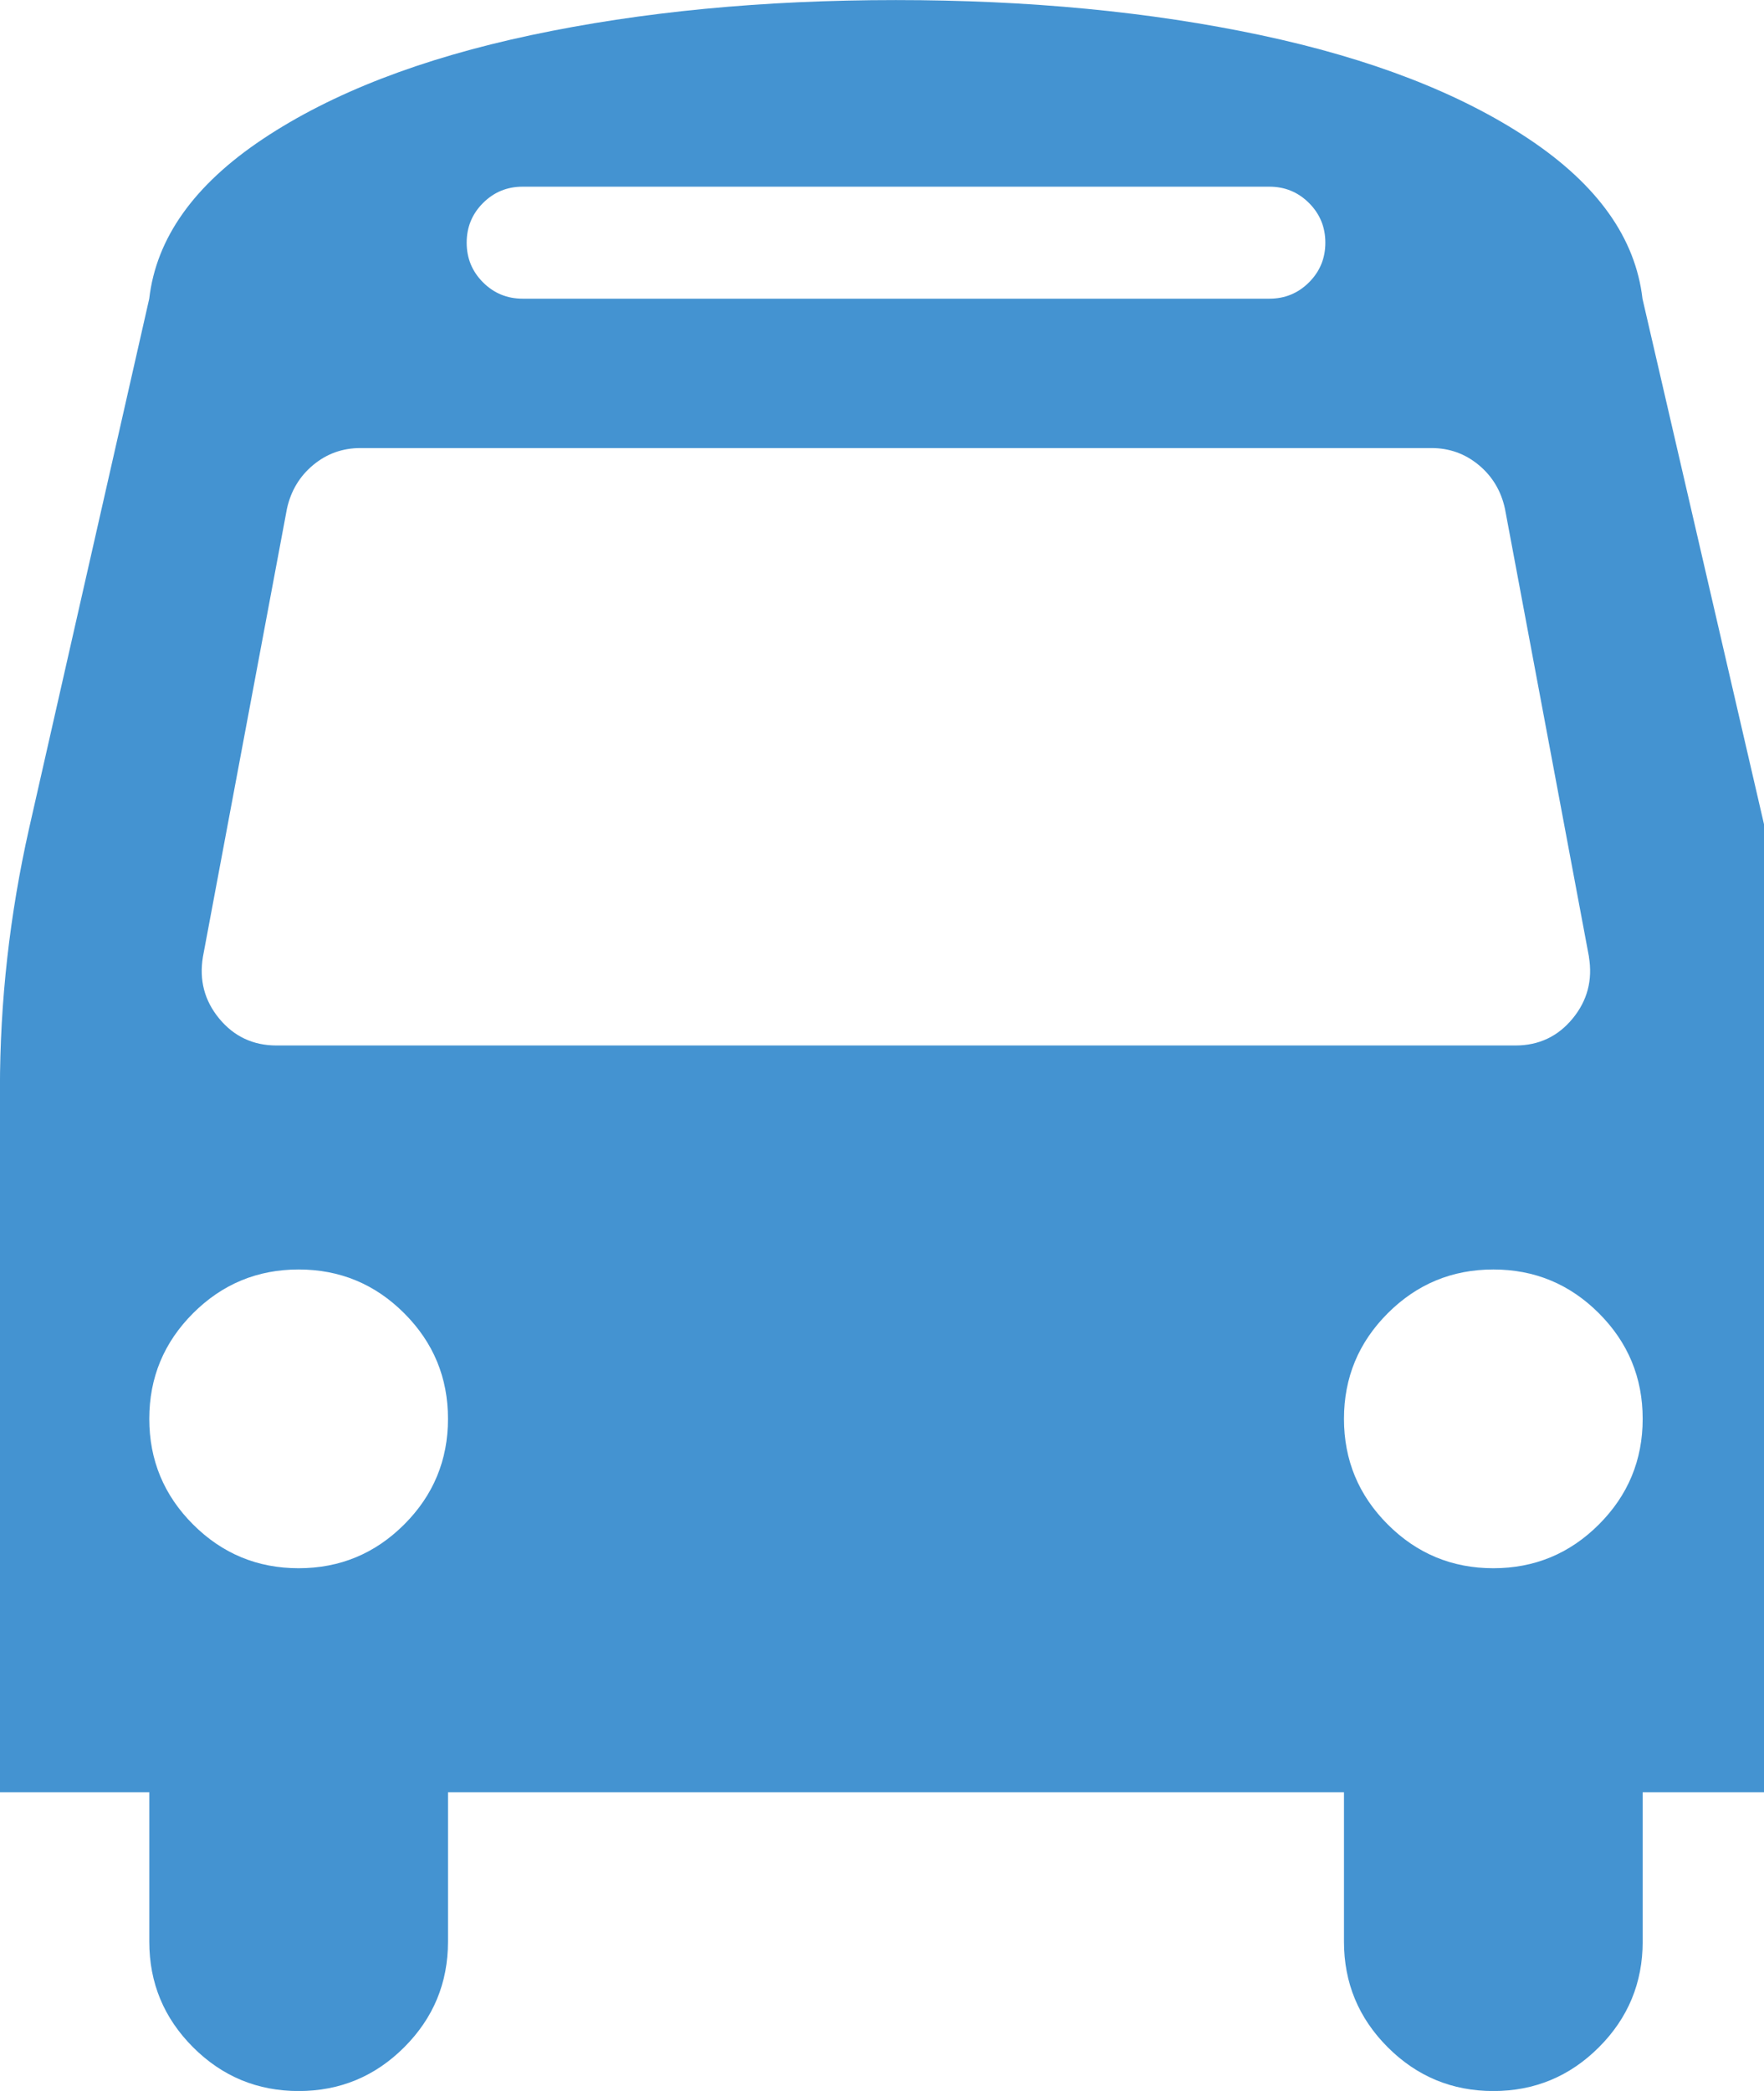 <?xml version="1.0" encoding="utf-8"?>
<!-- Generated by IcoMoon.io -->
<!DOCTYPE svg PUBLIC "-//W3C//DTD SVG 1.1//EN" "http://www.w3.org/Graphics/SVG/1.1/DTD/svg11.dtd">
<svg version="1.1" xmlns="http://www.w3.org/2000/svg" xmlns:xlink="http://www.w3.org/1999/xlink" width="27" height="32" viewBox="0 0 27 32">
<path fill="#4493d1" d="M6.857 21.714q0-0.946-0.67-1.616t-1.616-0.67-1.616 0.67-0.67 1.616 0.67 1.616 1.616 0.67 1.616-0.67 0.67-1.616zM25.143 21.714q0-0.946-0.67-1.616t-1.616-0.67-1.616 0.67-0.67 1.616 0.67 1.616 1.616 0.67 1.616-0.67 0.67-1.616zM24.321 14.643l-1.286-6.857q-0.089-0.411-0.402-0.67t-0.723-0.259h-16.393q-0.411 0-0.723 0.259t-0.402 0.67l-1.286 6.857q-0.089 0.536 0.25 0.946t0.875 0.411h18.964q0.536 0 0.875-0.411t0.25-0.946zM20.286 3.714q0-0.357-0.25-0.607t-0.607-0.25h-11.429q-0.357 0-0.607 0.25t-0.25 0.607 0.25 0.607 0.607 0.25h11.429q0.357 0 0.607-0.25t0.25-0.607zM27.429 16.661v10.768h-2.286v2.286q0 0.946-0.67 1.616t-1.616 0.67-1.616-0.67-0.67-1.616v-2.286h-13.714v2.286q0 0.946-0.67 1.616t-1.616 0.67-1.616-0.67-0.67-1.616v-2.286h-2.286v-10.768q0-2 0.446-3.982l1.839-8.107q0.161-1.393 1.741-2.446t4.107-1.589 5.58-0.536 5.58 0.536 4.107 1.589 1.741 2.446l1.875 8.107q0.411 1.821 0.411 3.982z"></path>
</svg>
